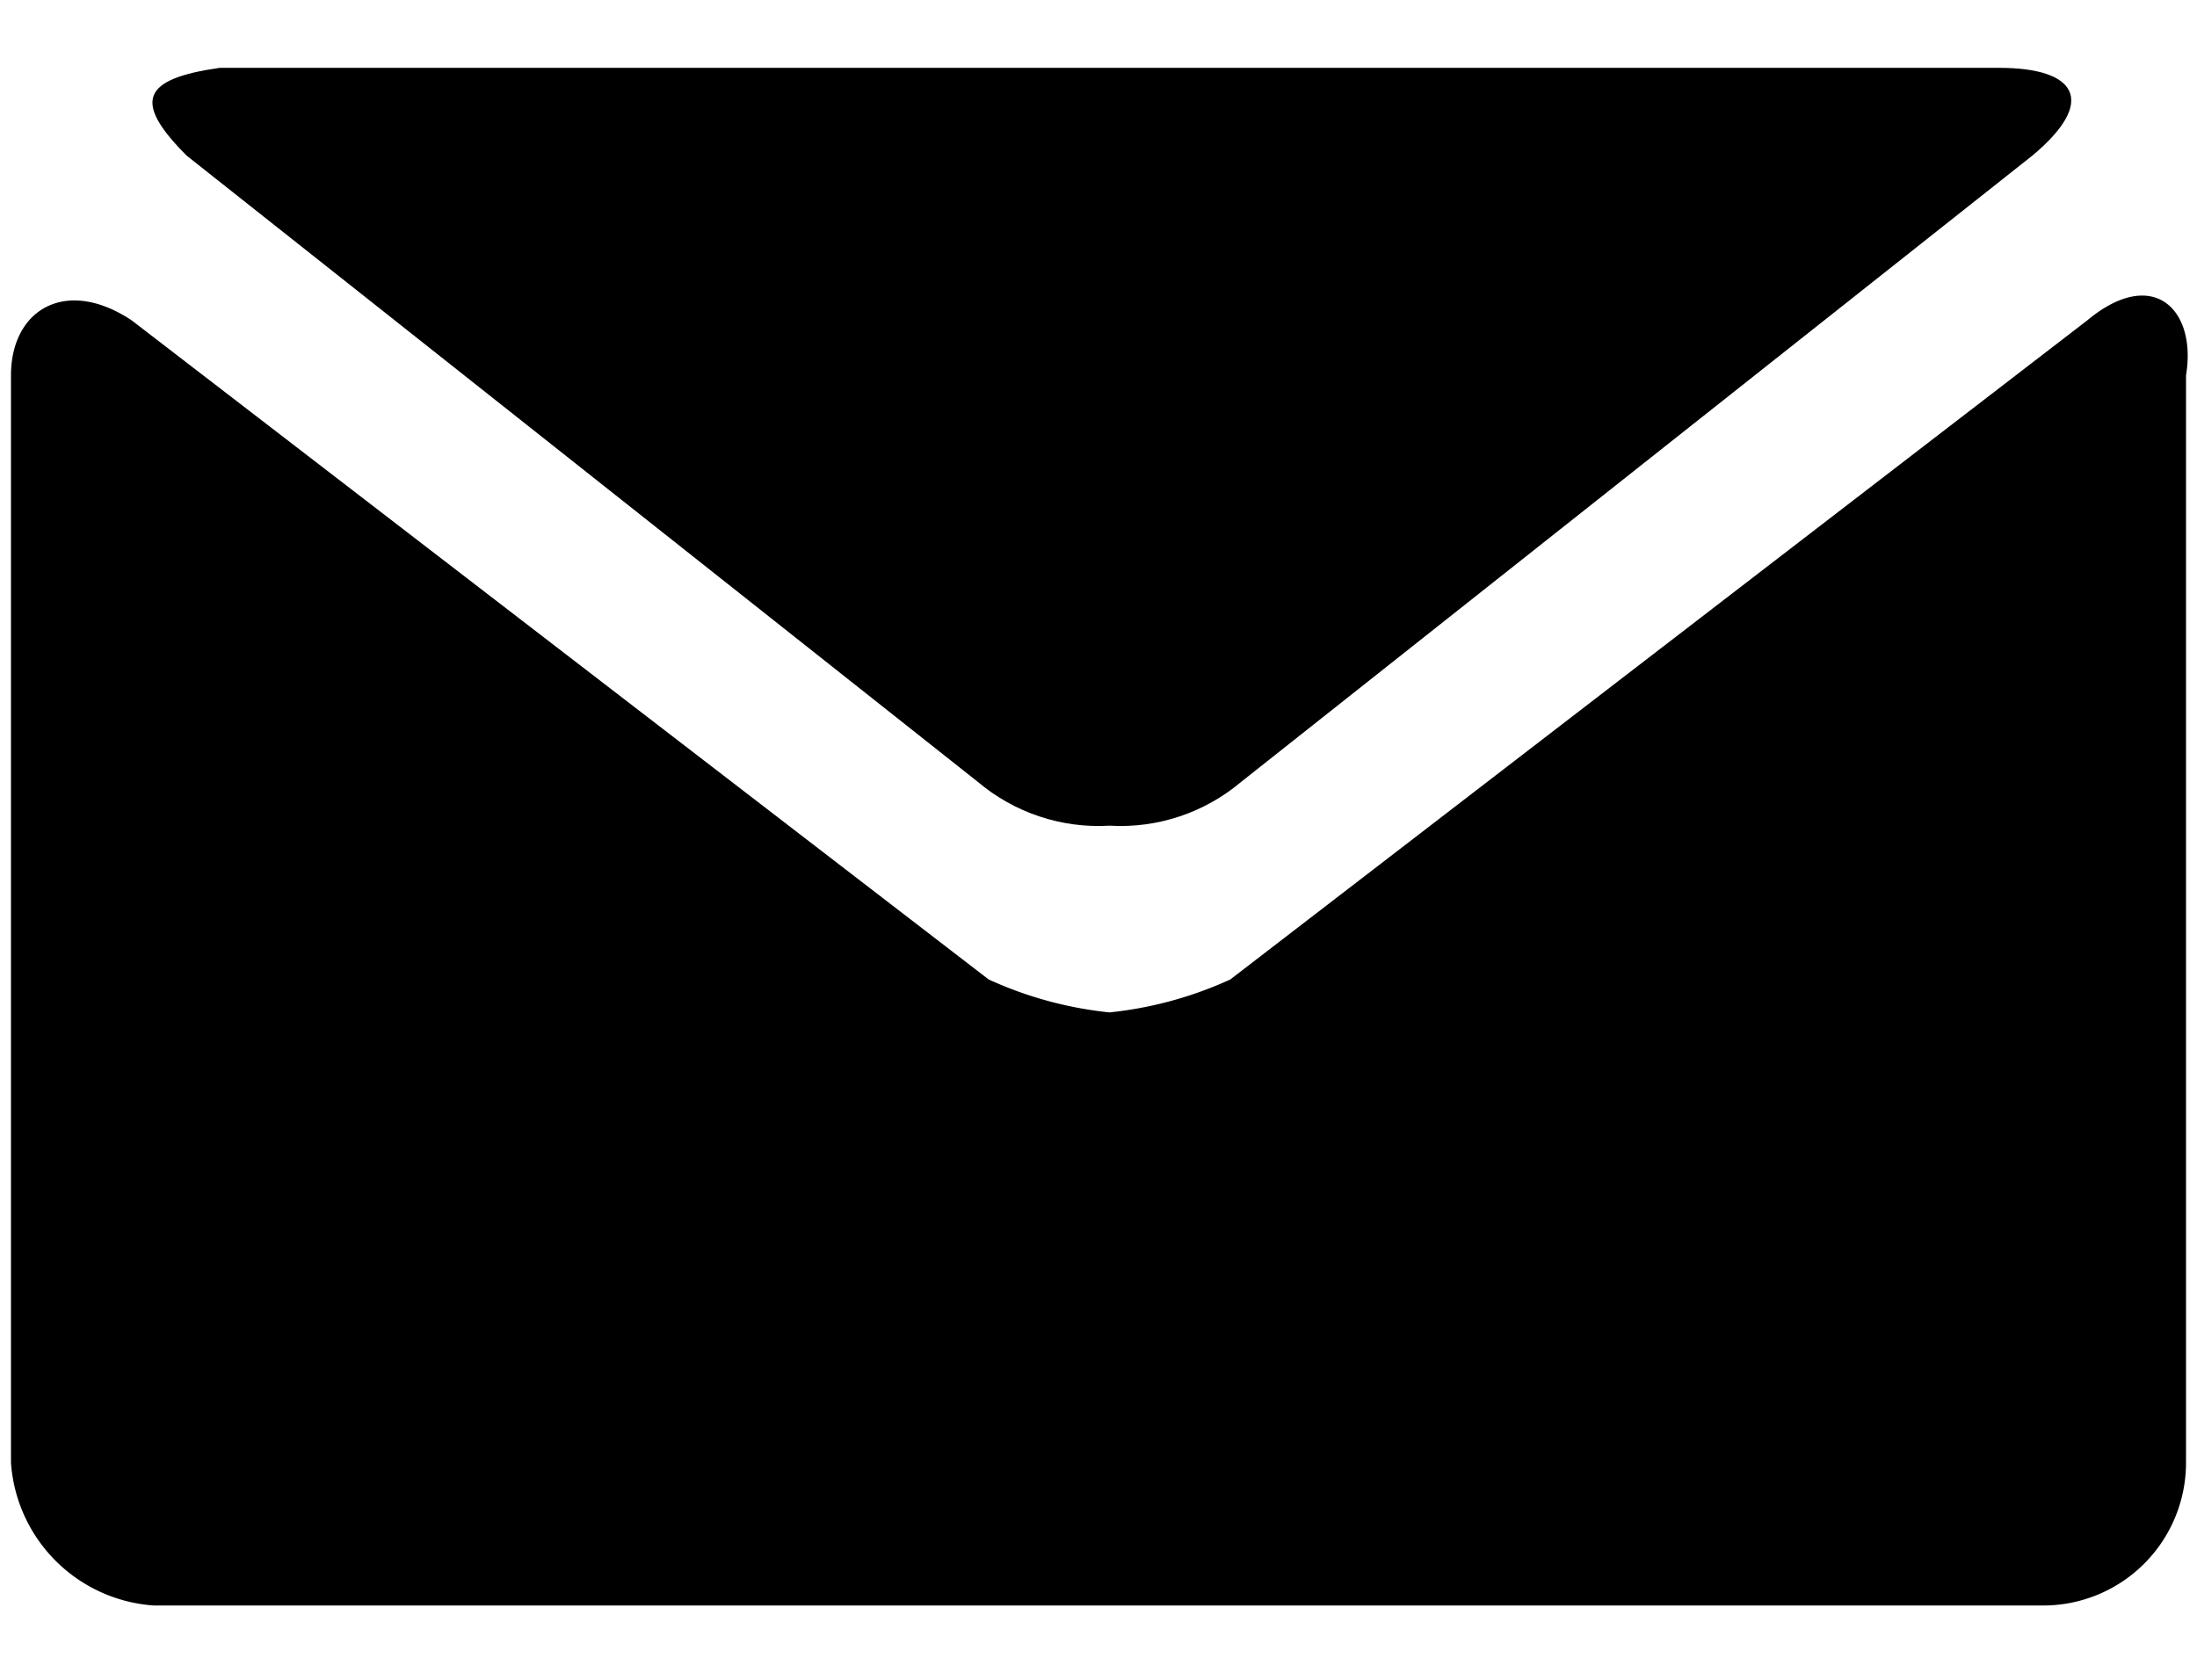 <svg width="17" height="13" xmlns="http://www.w3.org/2000/svg"><path d="M1.445 1.205l6.12 4.845c.284.24.649.362 1.02.34.371.022.736-.1 1.02-.34l6.12-4.845c.51-.425.34-.68-.255-.68H1.7c-.595.085-.68.255-.255.68z"/><path d="M16.15 2.48l-6.63 5.1a2.975 2.975 0 0 1-.935.255 2.975 2.975 0 0 1-.935-.255l-6.63-5.1c-.51-.34-.935-.085-.935.425v8.415a1.19 1.19 0 0 0 1.105 1.105h14.62a1.105 1.105 0 0 0 1.105-1.105V2.905c.085-.51-.255-.85-.765-.425z"/></svg>
